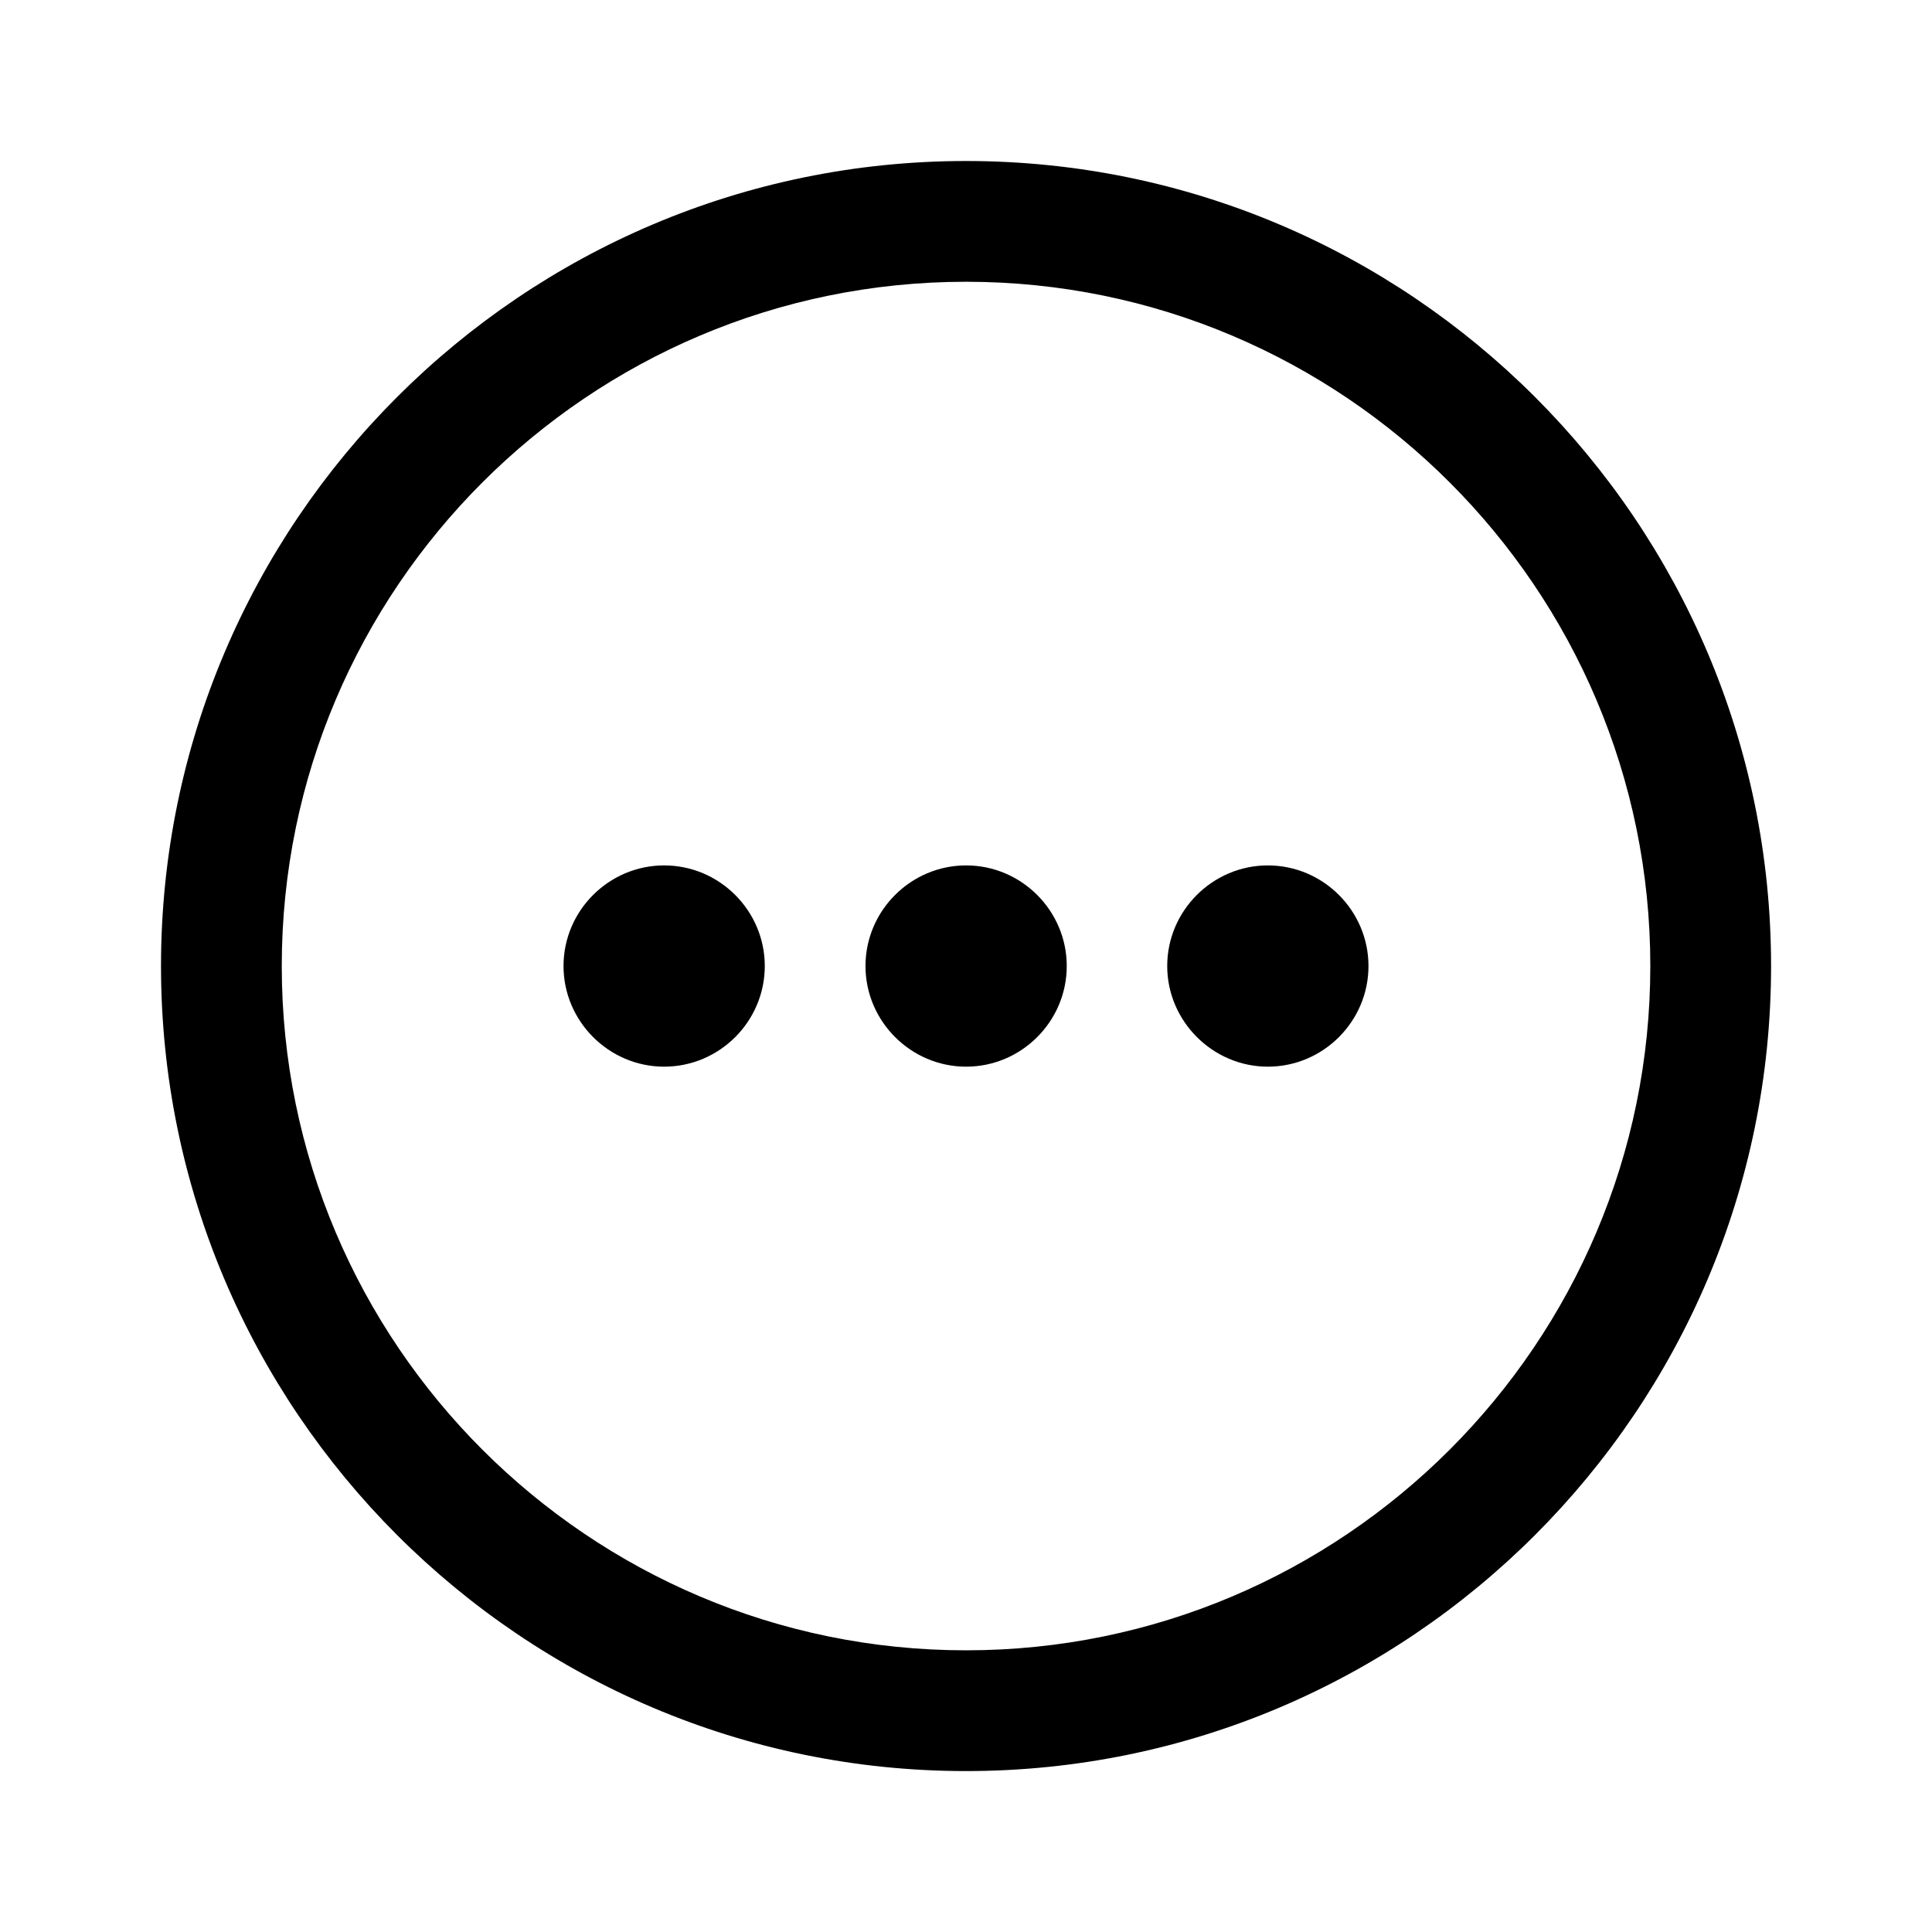 <?xml version="1.0" encoding="utf-8"?>
<!-- Generator: Adobe Illustrator 16.0.0, SVG Export Plug-In . SVG Version: 6.00 Build 0)  -->
<!DOCTYPE svg PUBLIC "-//W3C//DTD SVG 1.1//EN" "http://www.w3.org/Graphics/SVG/1.1/DTD/svg11.dtd">
<svg version="1.1" id="Layer_1" xmlns="http://www.w3.org/2000/svg" xmlns:xlink="http://www.w3.org/1999/xlink" x="0px" y="0px"
	 width="23.999px" height="24px" viewBox="0.851 0.5 23.999 24" enable-background="new 0.851 0.5 23.999 24" xml:space="preserve">
<path d="M12.851,22.5c-5.514,0-10-4.486-10-10c0-5.514,4.486-10,10-10c5.516,0,10,4.486,10,10
	C22.851,18.014,18.366,22.5,12.851,22.5z M12.851,4c-4.687,0-8.5,3.813-8.5,8.5c0,4.688,3.813,8.5,8.5,8.5
	c4.688,0,8.5-3.813,8.5-8.5C21.351,7.813,17.538,4,12.851,4z"/>
<path d="M15.35,12.5c0-0.688,0.564-1.25,1.25-1.25c0.688,0,1.25,0.563,1.25,1.25c0,0.688-0.563,1.25-1.25,1.25
	C15.916,13.75,15.35,13.186,15.35,12.5z M11.602,12.5c0-0.688,0.563-1.25,1.25-1.25c0.688,0,1.25,0.563,1.25,1.25
	c0,0.688-0.563,1.25-1.25,1.25S11.602,13.186,11.602,12.5z M7.851,12.5c0-0.688,0.563-1.25,1.25-1.25c0.688,0,1.25,0.563,1.25,1.25
	c0,0.688-0.563,1.25-1.25,1.25C8.414,13.75,7.851,13.186,7.851,12.5z"/>
<rect x="0.851" y="0.5" fill="none" width="23.999" height="24"/>
</svg>
